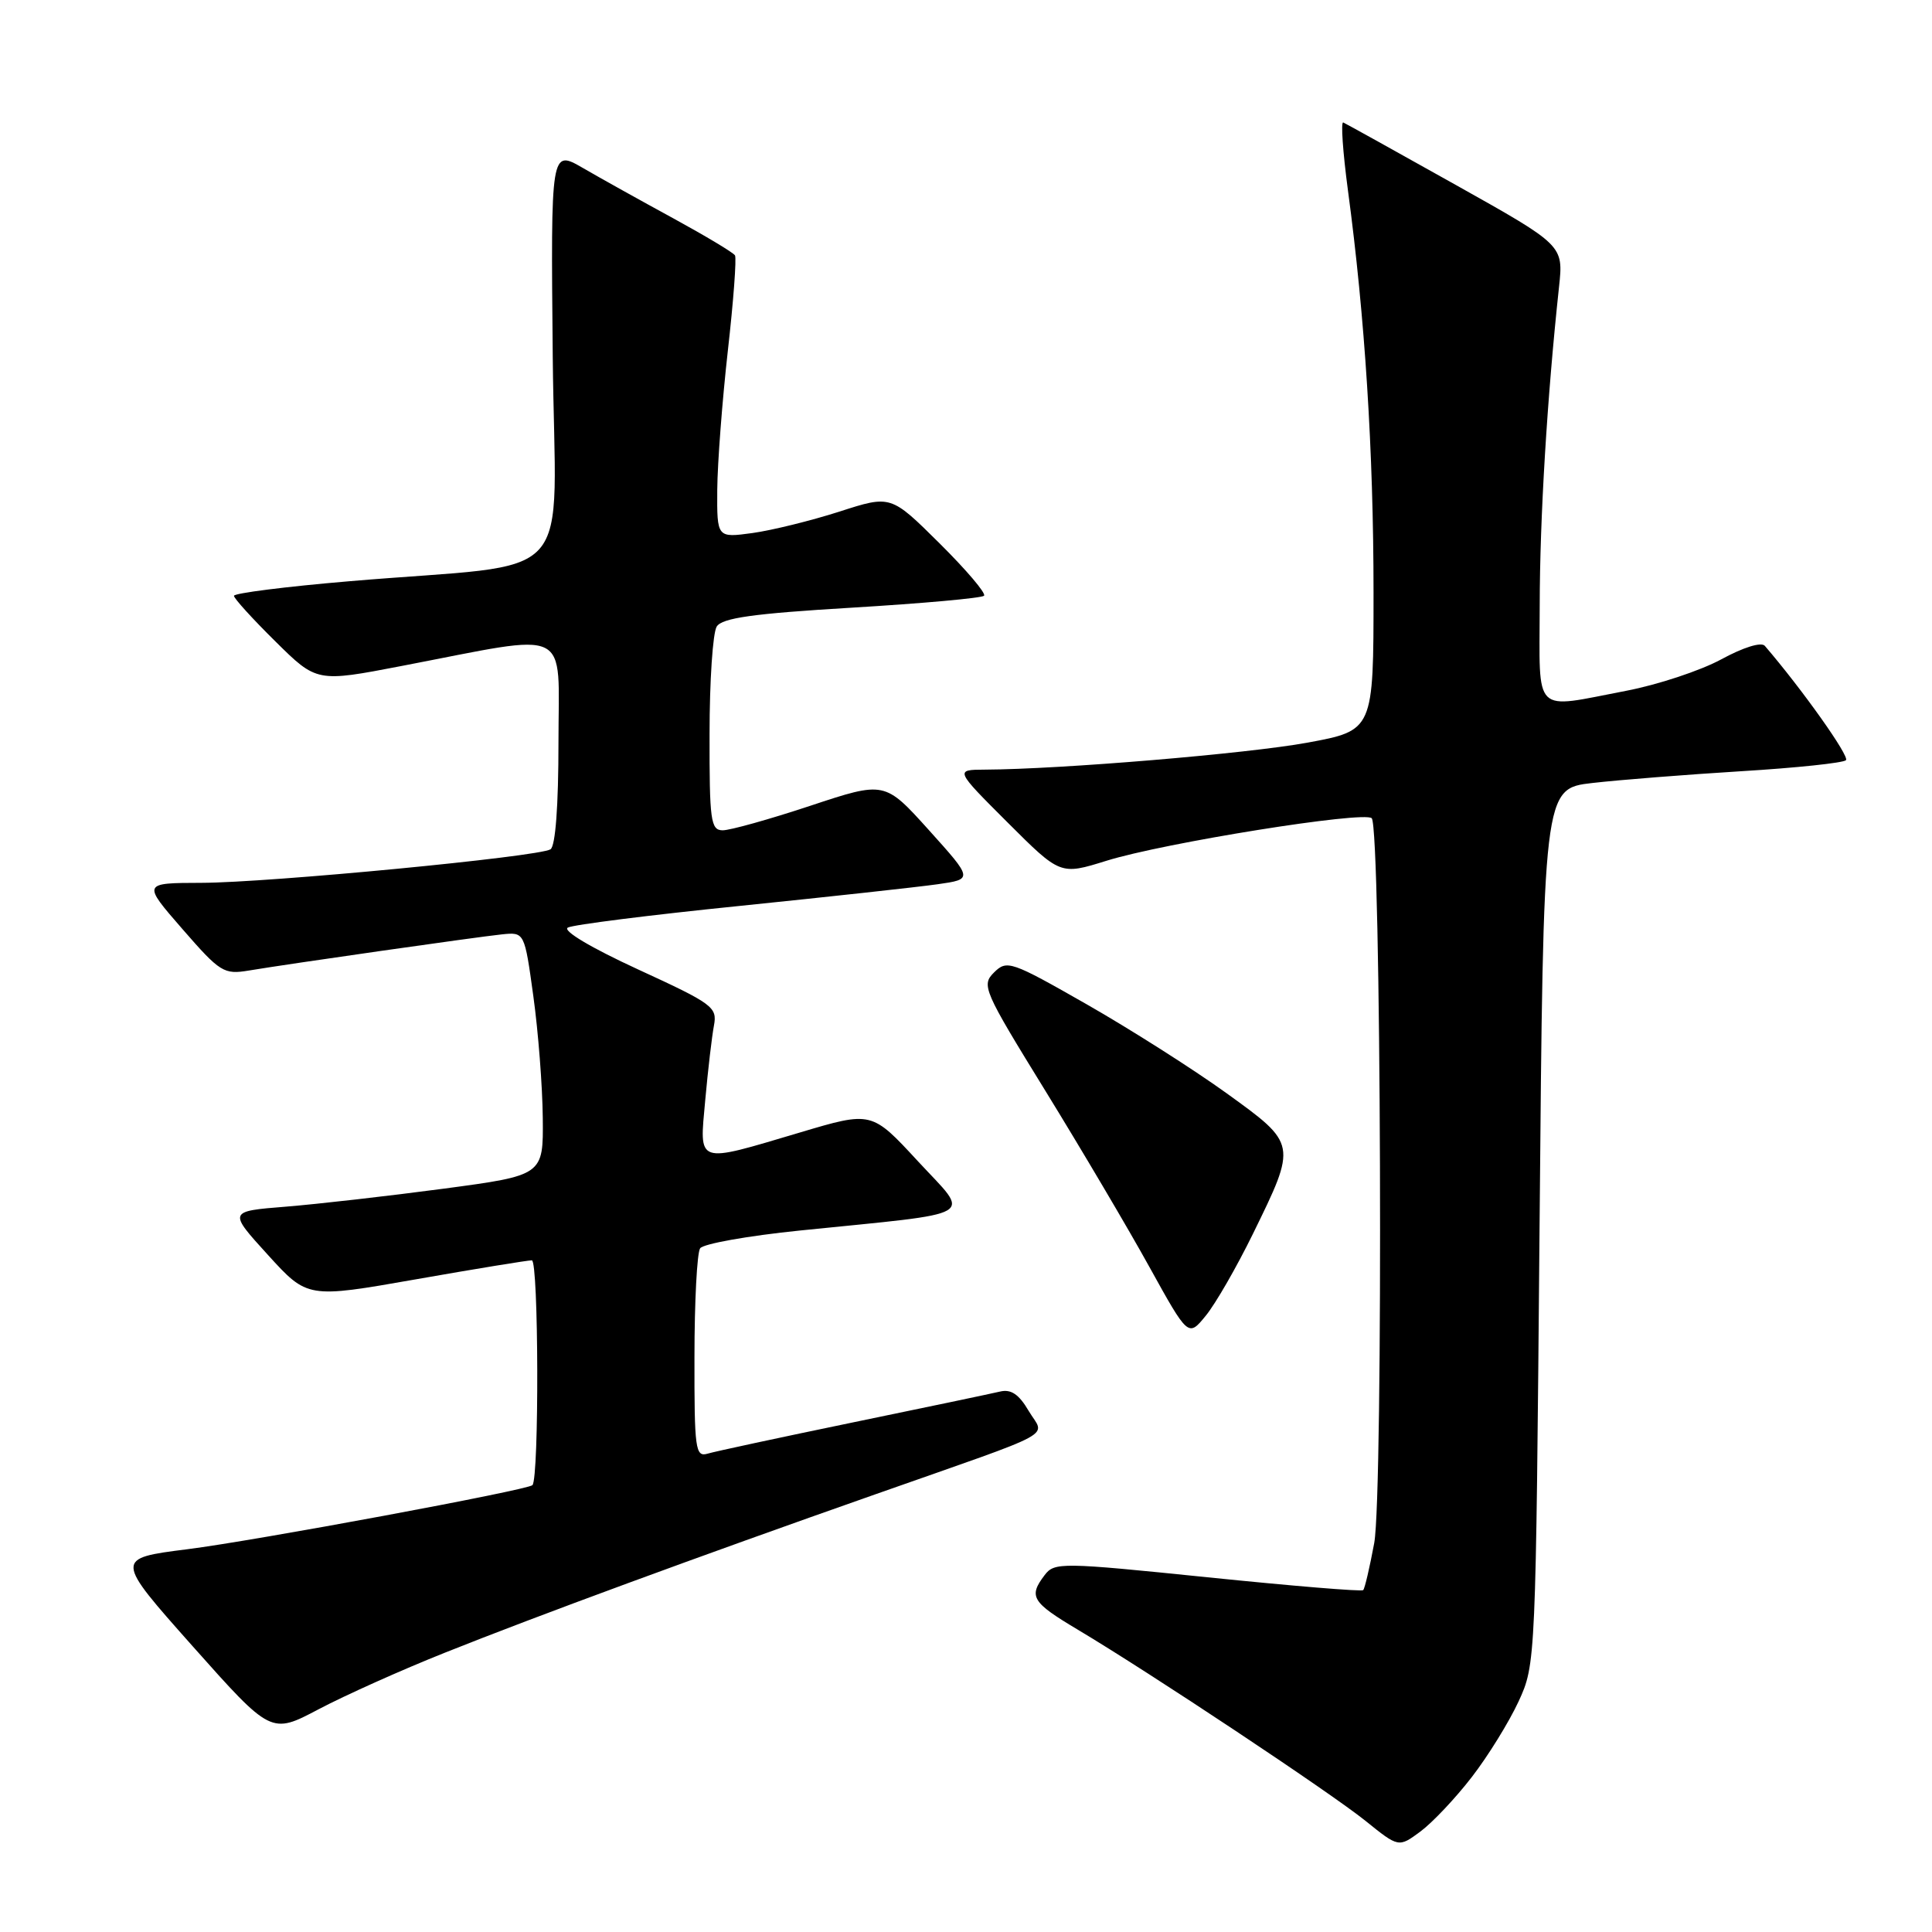 <?xml version="1.0" encoding="UTF-8" standalone="no"?>
<!DOCTYPE svg PUBLIC "-//W3C//DTD SVG 1.1//EN" "http://www.w3.org/Graphics/SVG/1.1/DTD/svg11.dtd" >
<svg xmlns="http://www.w3.org/2000/svg" xmlns:xlink="http://www.w3.org/1999/xlink" version="1.1" viewBox="0 0 256 256">
 <g >
 <path fill="currentColor"
d=" M 195.02 235.47 C 197.18 232.68 199.96 228.17 201.22 225.45 C 203.49 220.52 203.50 220.26 204.00 162.50 C 204.50 104.50 204.50 104.50 211.00 103.75 C 214.57 103.34 223.45 102.64 230.73 102.19 C 238.00 101.75 244.24 101.09 244.60 100.73 C 245.11 100.23 238.79 91.33 233.85 85.58 C 233.38 85.03 230.99 85.78 228.07 87.37 C 225.32 88.86 219.65 90.74 215.45 91.54 C 202.97 93.93 204.00 94.95 204.02 80.25 C 204.03 68.70 205.00 52.69 206.58 38.00 C 207.17 32.50 207.17 32.50 192.89 24.50 C 185.04 20.10 178.33 16.38 177.99 16.23 C 177.65 16.08 177.93 20.13 178.61 25.23 C 180.86 41.97 182.00 59.81 182.00 78.45 C 182.00 96.79 182.00 96.79 173.22 98.41 C 165.29 99.86 140.62 101.93 130.51 101.98 C 126.52 102.00 126.52 102.00 133.51 108.98 C 140.50 115.96 140.50 115.96 146.60 114.06 C 154.22 111.68 180.76 107.43 181.76 108.42 C 183.01 109.67 183.31 197.87 182.09 204.47 C 181.49 207.69 180.84 210.50 180.63 210.70 C 180.42 210.91 171.15 210.14 160.02 209.00 C 140.60 207.01 139.72 207.00 138.42 208.71 C 136.26 211.55 136.71 212.30 142.78 215.92 C 152.44 221.68 176.25 237.51 180.92 241.26 C 185.33 244.82 185.33 244.82 188.22 242.68 C 189.81 241.50 192.87 238.26 195.02 235.47 Z  M 59.00 218.97 C 71.14 214.12 92.44 206.28 116.00 198.00 C 140.78 189.28 138.44 190.55 136.31 186.96 C 135.01 184.74 133.96 184.04 132.51 184.39 C 131.40 184.65 122.62 186.50 113.00 188.48 C 103.38 190.47 94.71 192.33 93.75 192.62 C 92.14 193.09 92.00 192.03 92.02 179.82 C 92.02 172.49 92.36 166.01 92.77 165.41 C 93.17 164.81 99.12 163.75 106.00 163.05 C 130.15 160.59 128.66 161.47 121.63 153.87 C 115.50 147.23 115.50 147.23 106.00 150.06 C 92.09 154.19 92.67 154.39 93.45 145.75 C 93.81 141.76 94.33 137.33 94.60 135.90 C 95.06 133.45 94.48 133.02 84.54 128.45 C 78.30 125.58 74.50 123.31 75.24 122.91 C 75.93 122.53 86.17 121.24 98.00 120.04 C 109.83 118.83 121.62 117.54 124.22 117.17 C 128.94 116.50 128.94 116.50 123.09 110.00 C 117.23 103.50 117.23 103.50 107.37 106.77 C 101.94 108.57 96.71 110.03 95.75 110.02 C 94.17 110.00 94.00 108.73 94.02 97.25 C 94.02 90.24 94.45 83.83 94.97 83.02 C 95.69 81.88 99.79 81.30 112.87 80.52 C 122.21 79.96 130.09 79.25 130.39 78.94 C 130.70 78.64 128.04 75.51 124.49 71.99 C 118.04 65.59 118.04 65.59 111.23 67.79 C 107.48 68.99 102.30 70.27 99.71 70.63 C 95.00 71.27 95.00 71.27 95.04 64.89 C 95.07 61.37 95.70 53.10 96.44 46.50 C 97.19 39.90 97.61 34.20 97.39 33.84 C 97.17 33.47 93.51 31.28 89.25 28.95 C 84.99 26.63 79.58 23.62 77.24 22.26 C 72.98 19.80 72.98 19.80 73.24 47.15 C 73.54 78.34 77.12 74.38 46.25 77.02 C 37.86 77.73 31.00 78.60 31.00 78.95 C 31.00 79.29 33.47 82.01 36.49 84.99 C 41.97 90.41 41.97 90.41 53.24 88.24 C 76.07 83.86 74.00 82.85 74.00 98.33 C 74.00 106.82 73.60 112.13 72.94 112.54 C 71.34 113.53 35.63 116.96 26.68 116.98 C 18.86 117.00 18.86 117.00 24.16 123.09 C 29.17 128.85 29.66 129.15 32.98 128.60 C 38.42 127.69 63.14 124.16 66.50 123.81 C 69.50 123.50 69.50 123.50 70.67 132.00 C 71.32 136.68 71.88 143.93 71.92 148.12 C 72.00 155.74 72.00 155.74 58.75 157.51 C 51.46 158.48 42.07 159.55 37.87 159.89 C 30.24 160.50 30.24 160.50 35.49 166.27 C 40.74 172.04 40.74 172.04 55.09 169.52 C 62.99 168.13 69.91 167.00 70.47 167.00 C 71.38 167.00 71.45 195.88 70.55 196.79 C 69.89 197.45 33.86 204.14 24.84 205.28 C 15.19 206.50 15.19 206.50 25.55 218.16 C 35.92 229.81 35.92 229.81 42.21 226.49 C 45.67 224.66 53.22 221.27 59.00 218.97 Z  M 166.02 163.49 C 171.87 151.54 171.88 151.61 162.50 144.84 C 158.10 141.67 149.78 136.38 144.00 133.08 C 133.96 127.35 133.42 127.17 131.72 128.85 C 130.01 130.55 130.30 131.20 138.53 144.56 C 143.25 152.23 149.44 162.70 152.28 167.84 C 157.45 177.18 157.45 177.18 159.77 174.34 C 161.05 172.78 163.86 167.90 166.02 163.49 Z "/>
</g>
</svg>